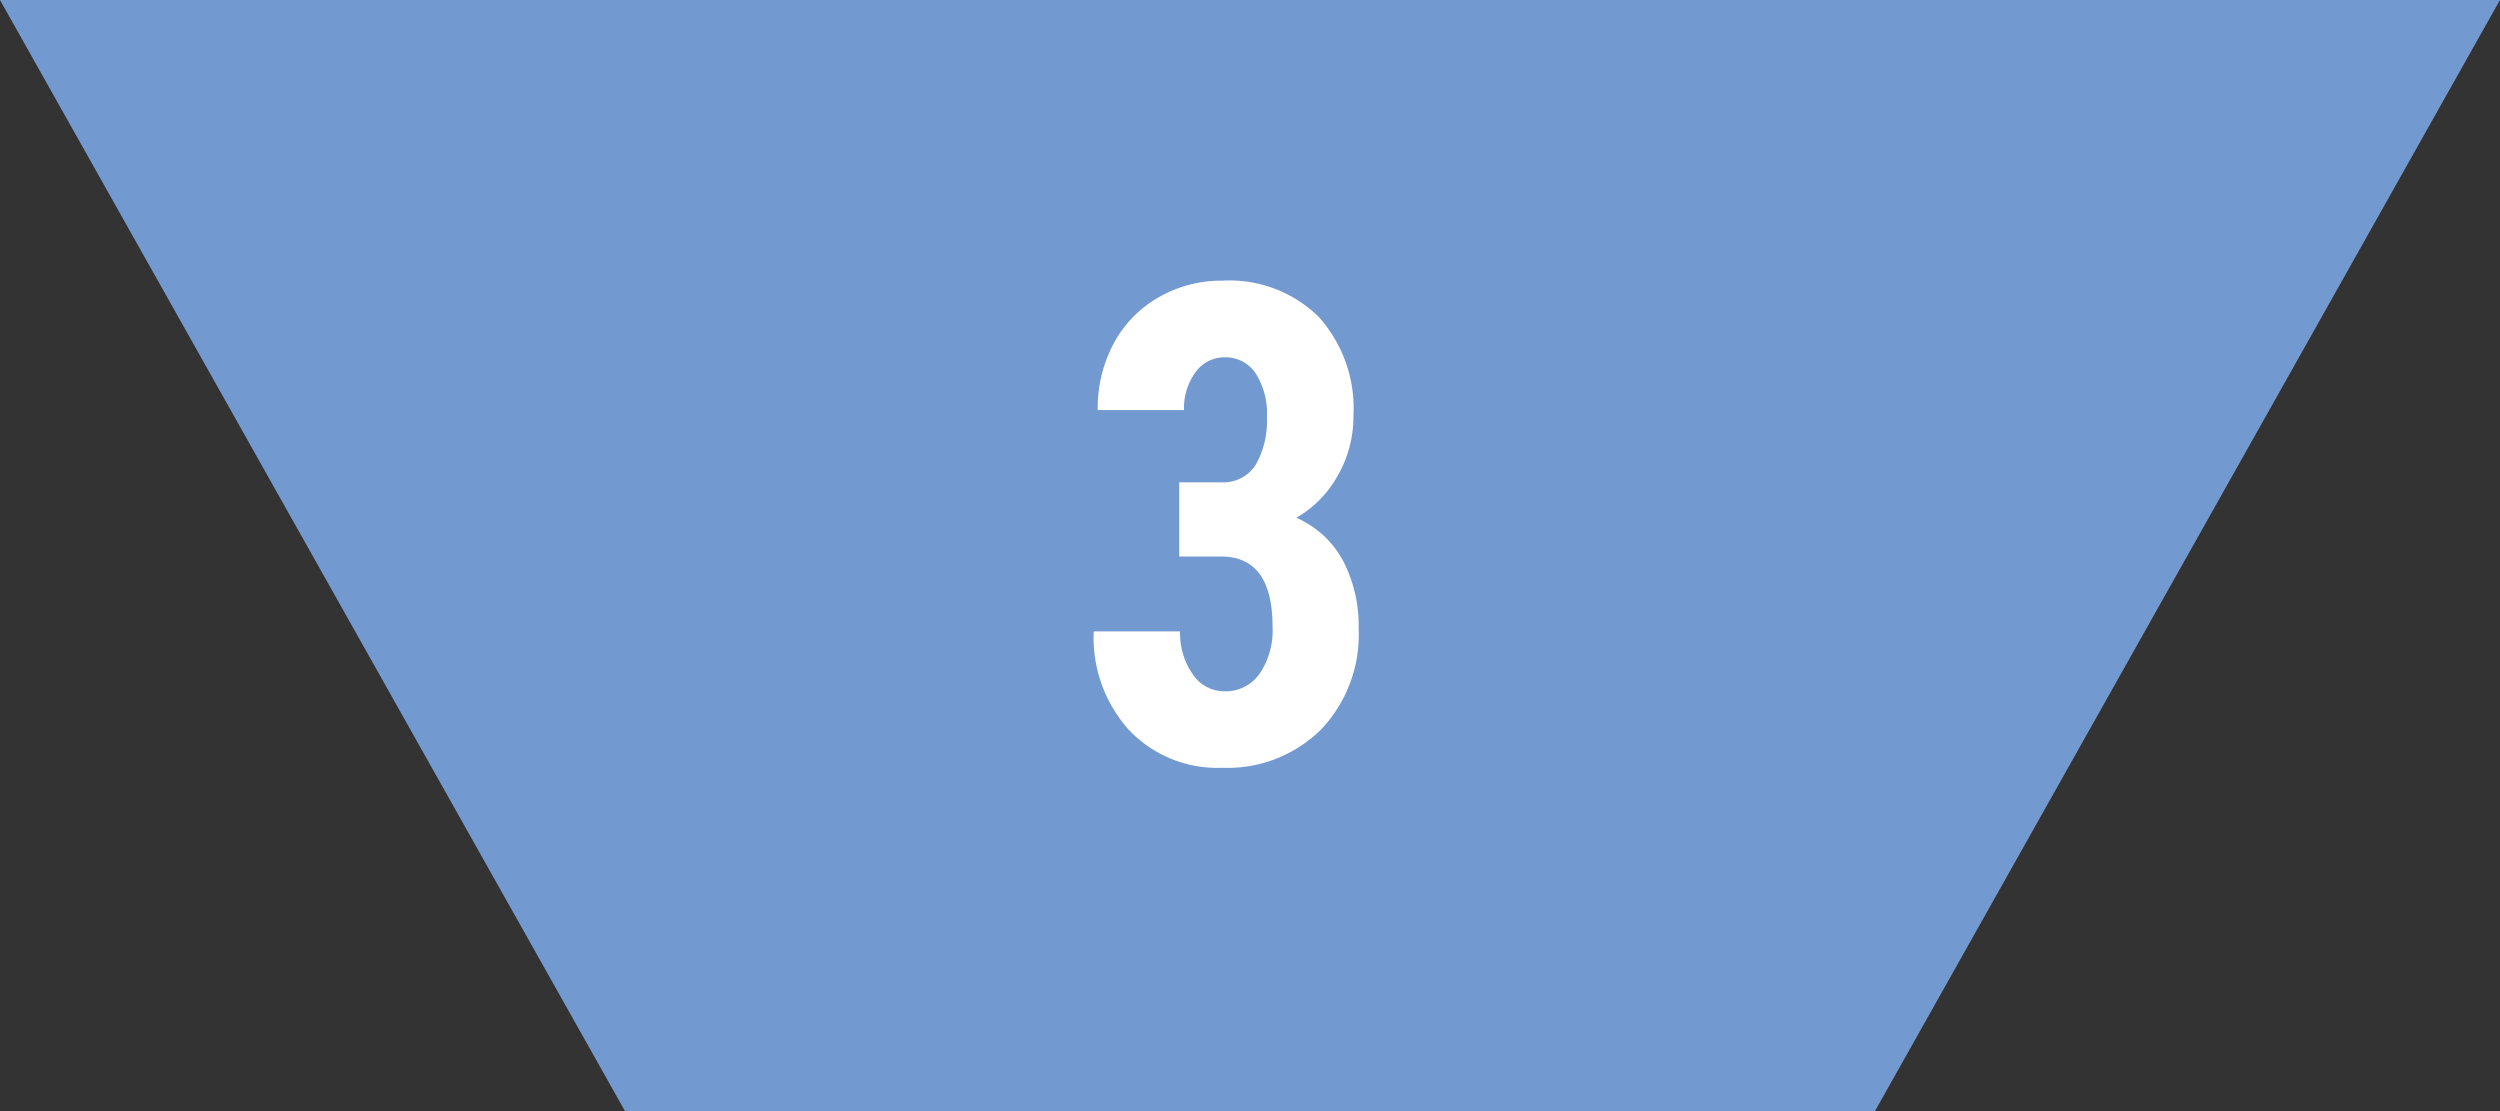 <svg xmlns="http://www.w3.org/2000/svg" width="90.002" height="40.001" viewBox="0 0 90.002 40.001"><rect x="0" y="0" width="90.002" height="40.001" fill="#333333" stroke="none"/><defs><style>.a{fill:#7299d0;}.b{fill:#fff;}</style></defs><g transform="translate(0)"><path class="a" d="M-152.833,2634h-45l-22.5-40h90l-22.5,40Z" transform="translate(220.333 -2593.999)"/><path class="b" d="M3.6-4.277H5.1a1.378,1.378,0,0,0,1.258-.639,3.177,3.177,0,0,0,.4-1.705,2.666,2.666,0,0,0-.412-1.588,1.3,1.3,0,0,0-1.1-.568,1.277,1.277,0,0,0-1.06.539,2.174,2.174,0,0,0-.412,1.359H.666a4.934,4.934,0,0,1,.577-2.4,4.181,4.181,0,0,1,1.615-1.658,4.53,4.53,0,0,1,2.3-.6,4.578,4.578,0,0,1,3.461,1.3A4.922,4.922,0,0,1,9.873-6.668a4.261,4.261,0,0,1-.566,2.15A3.973,3.973,0,0,1,7.818-3,3.5,3.5,0,0,1,9.5-1.453,5.072,5.072,0,0,1,10.06.984,4.955,4.955,0,0,1,8.7,4.629,4.793,4.793,0,0,1,5.138,6,4.38,4.38,0,0,1,1.8,4.647,4.964,4.964,0,0,1,.523,1.09H3.633a2.545,2.545,0,0,0,.45,1.535,1.361,1.361,0,0,0,1.143.621,1.494,1.494,0,0,0,1.269-.633A2.779,2.779,0,0,0,6.961.926q0-2.52-1.835-2.531H3.6Z" transform="translate(38.852 21.641)"/></g></svg>